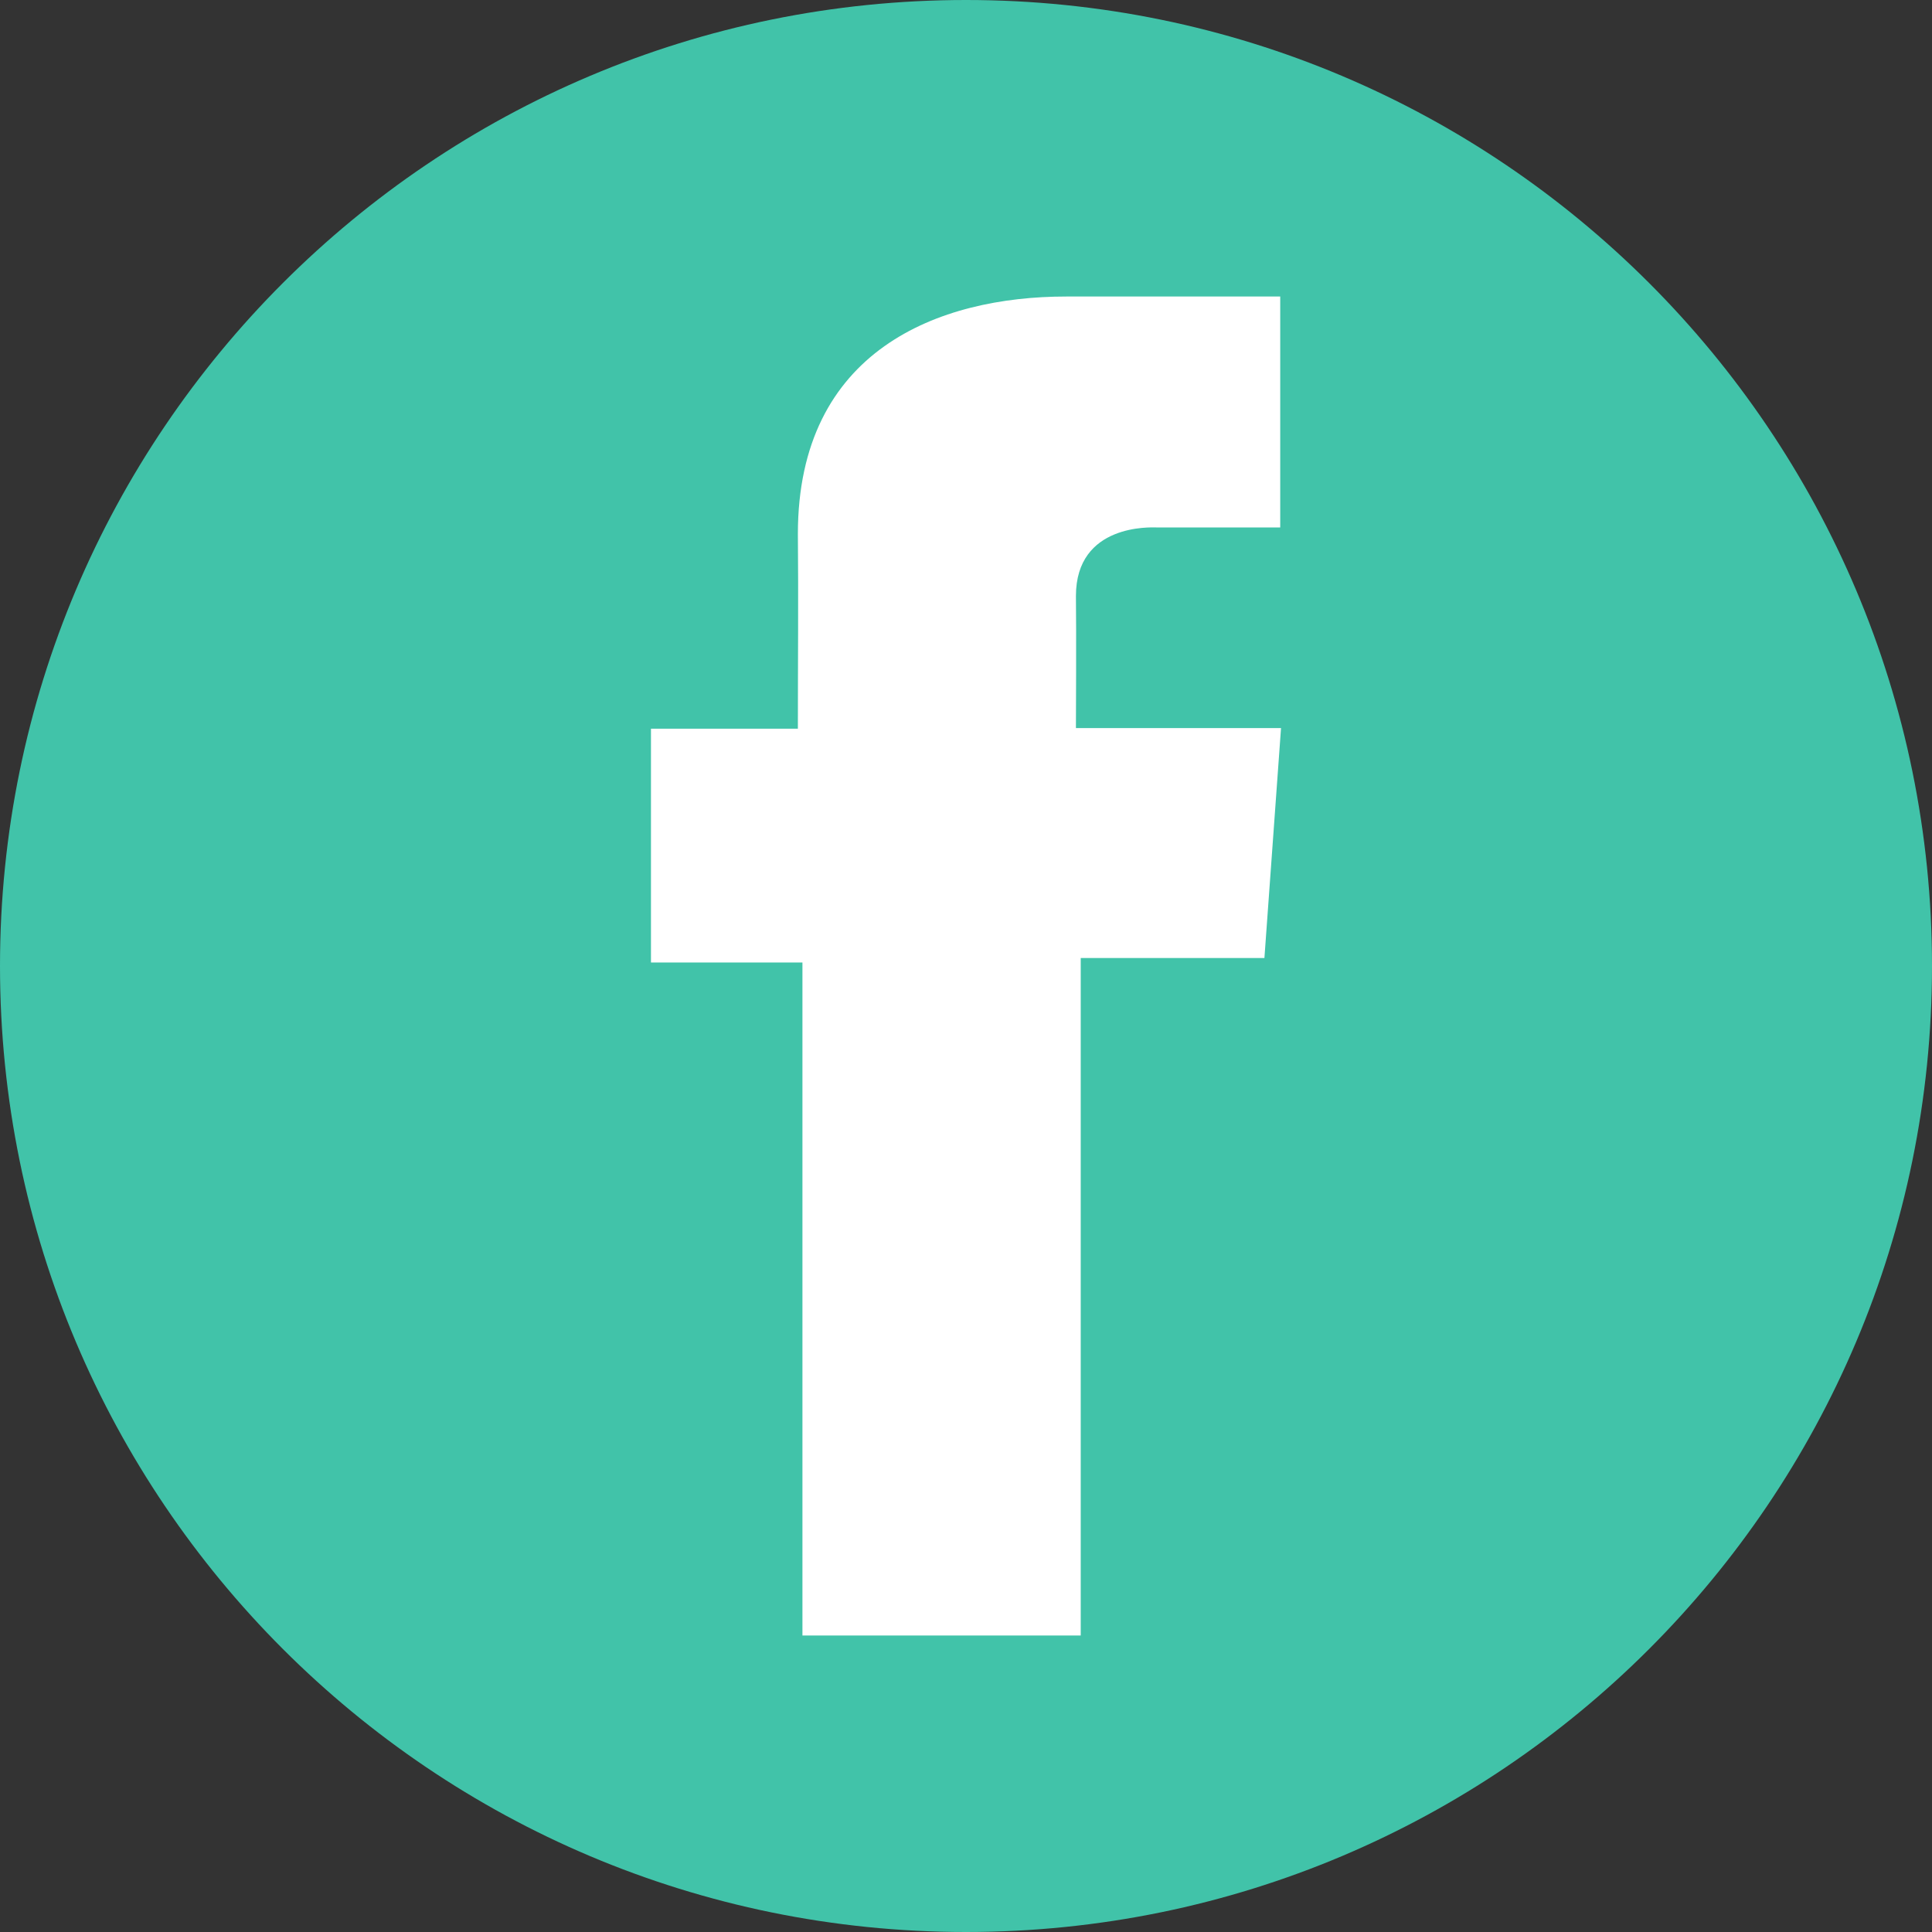 <svg width="50" height="50" viewBox="0 0 50 50" fill="none" xmlns="http://www.w3.org/2000/svg">
<rect x="0" y="0" width="50" height="50" fill="#333333" stroke="none"/>
<path d="M25 50C38.807 50 50 38.807 50 25C50 11.193 38.807 0 25 0C11.193 0 0 11.193 0 25C0 38.807 11.193 50 25 50Z" fill="#41C3A9"/>
<path d="M33.129 7.674H27.591C24.304 7.674 20.649 9.056 20.649 13.82C20.665 15.48 20.649 17.07 20.649 18.859H16.847V24.909H20.767V42.326H27.969V24.794H32.723L33.153 18.842H27.845C27.845 18.842 27.857 16.194 27.845 15.425C27.845 13.543 29.804 13.65 29.922 13.65C30.854 13.65 32.666 13.653 33.132 13.65V7.674H33.129Z" fill="white"/>
</svg>
